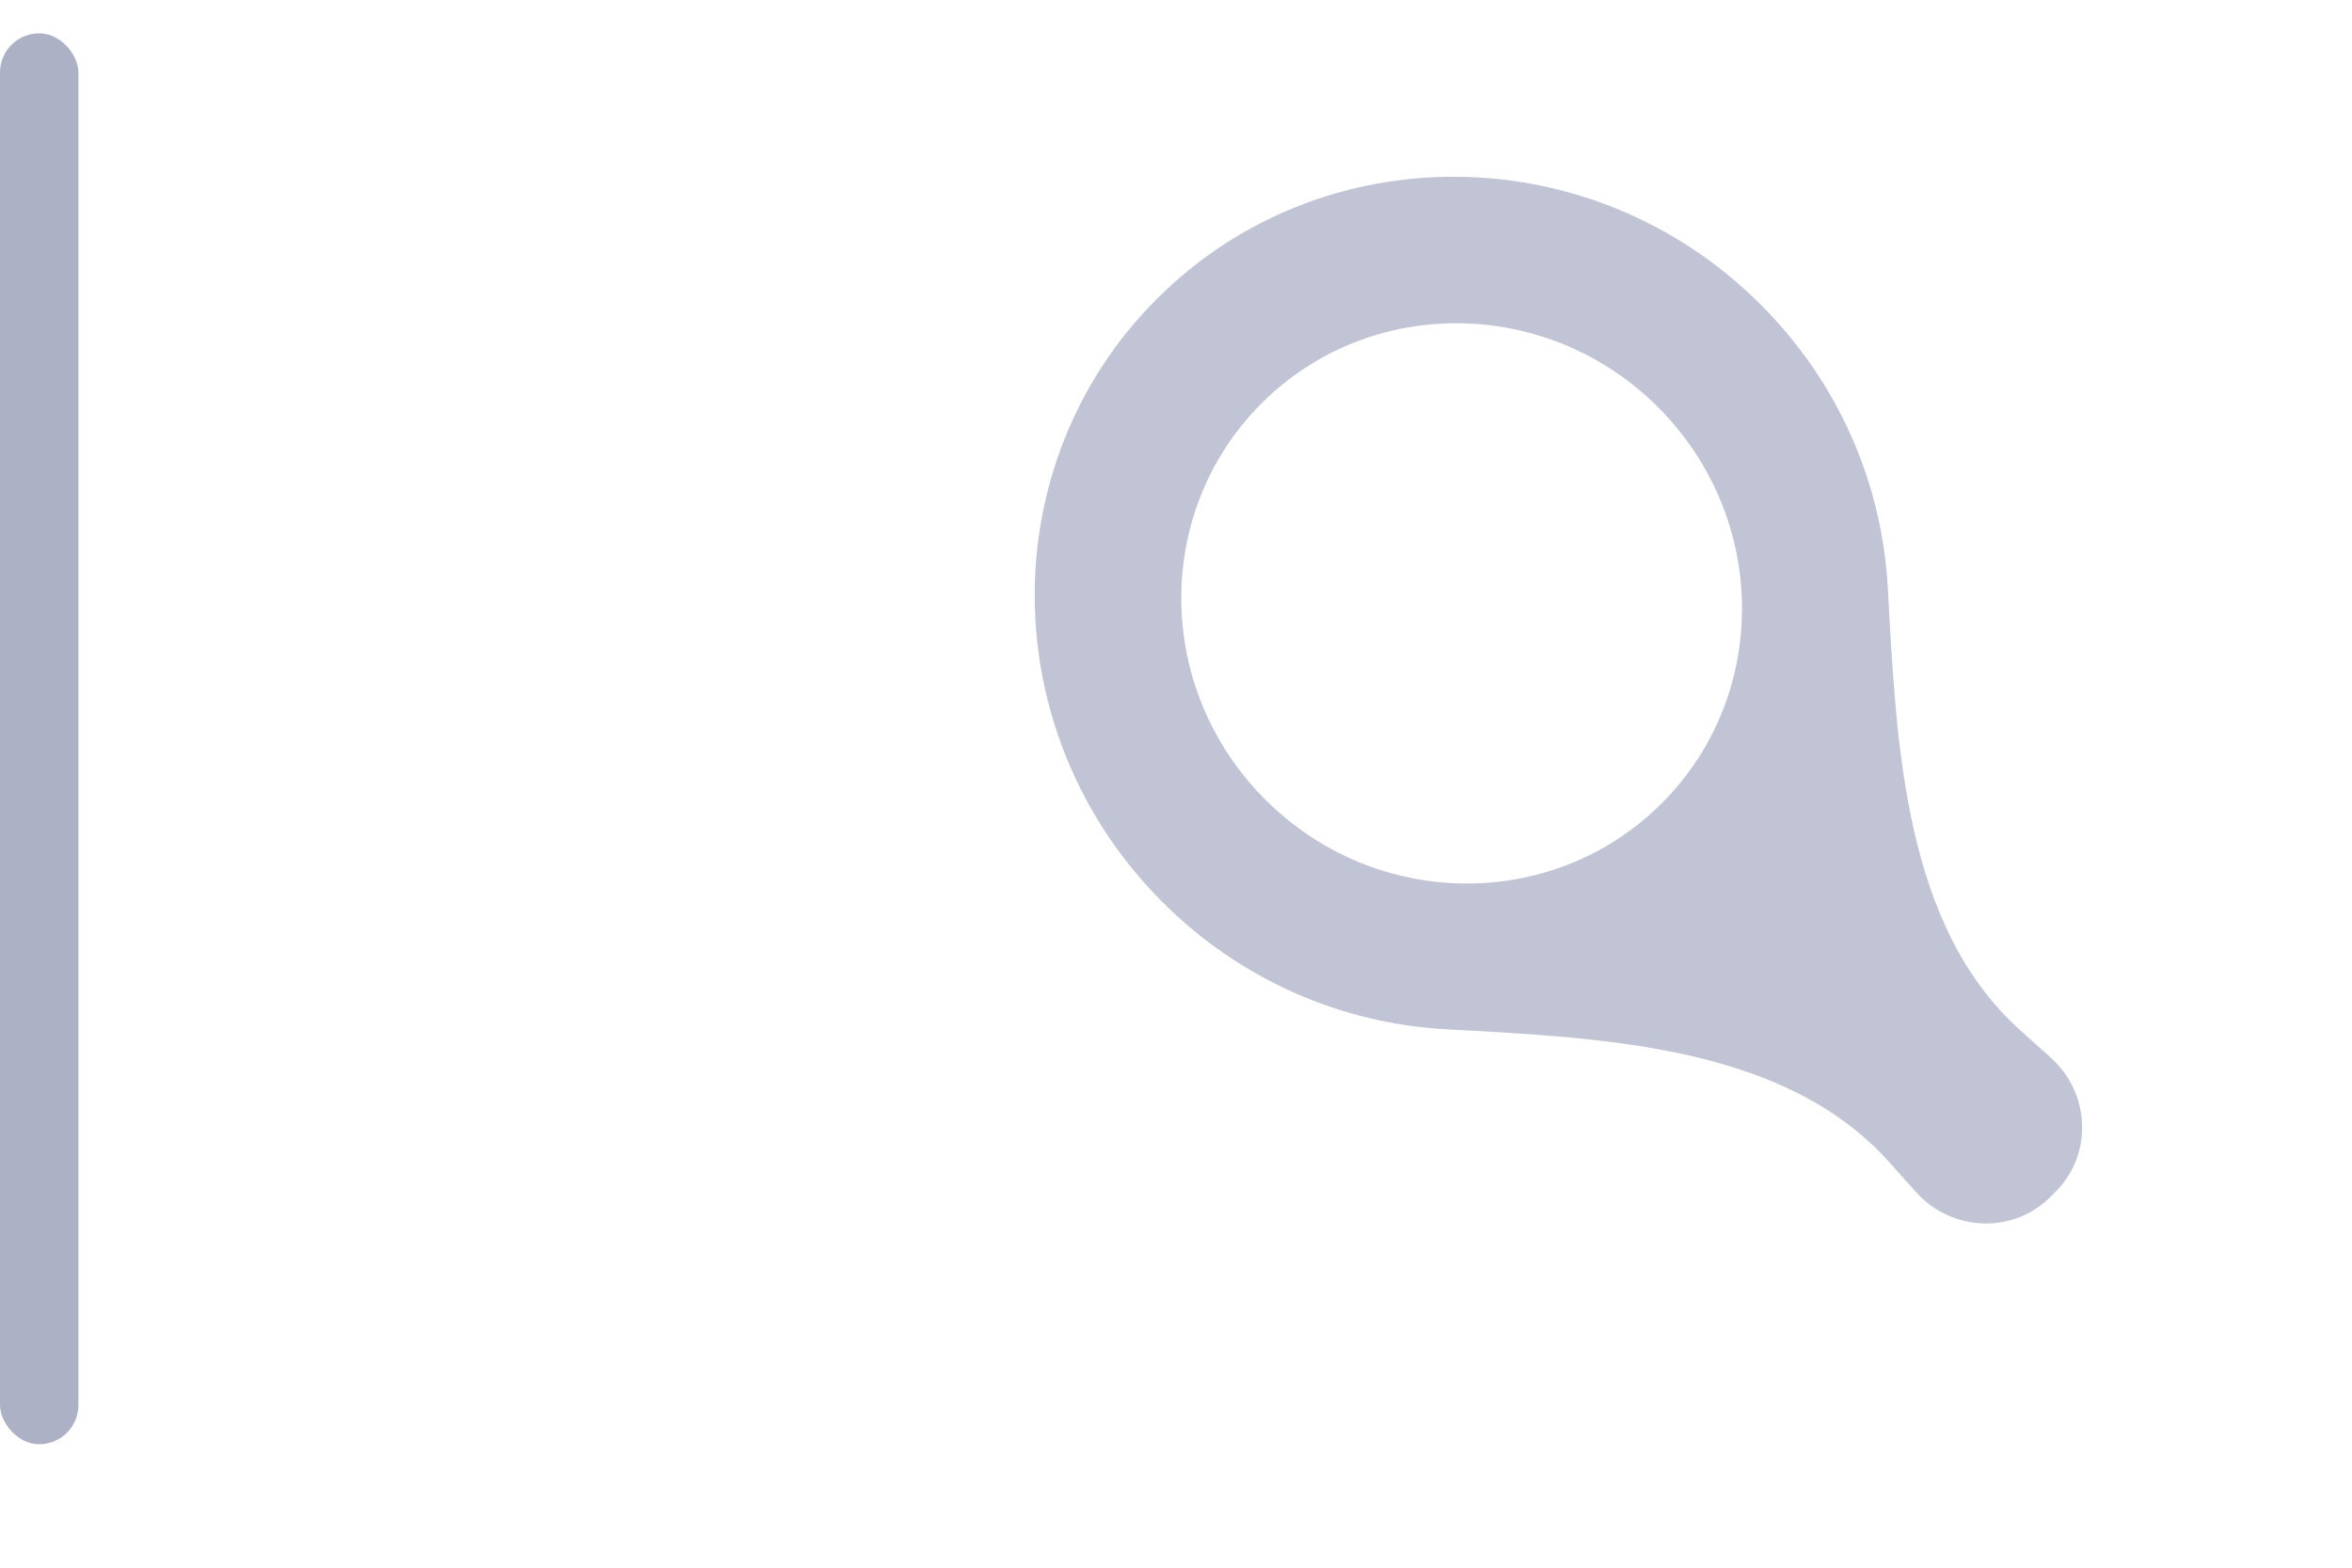 <svg width="30" height="20" viewBox="0 0 30 20" fill="none" xmlns="http://www.w3.org/2000/svg">
<path d="M22.457 3.885C20.311 1.74 16.863 1.707 14.756 3.813C12.65 5.918 12.683 9.365 14.829 11.51C15.838 12.518 17.134 13.059 18.442 13.131C20.444 13.241 22.758 13.332 24.096 14.825L24.438 15.207C24.894 15.717 25.677 15.745 26.151 15.272L26.22 15.203C26.694 14.729 26.666 13.946 26.155 13.491L25.774 13.149C24.28 11.812 24.19 9.498 24.079 7.497C24.007 6.188 23.466 4.893 22.457 3.885ZM21.195 10.249C19.813 11.631 17.548 11.61 16.139 10.201C14.729 8.793 14.708 6.529 16.091 5.146C17.474 3.764 19.738 3.786 21.148 5.194C22.559 6.605 22.578 8.867 21.195 10.249Z" fill="#C0C4D4"/>
<rect y="0.425" width="1" height="18" rx="0.5" fill="#ACB1C6"/>
</svg>
